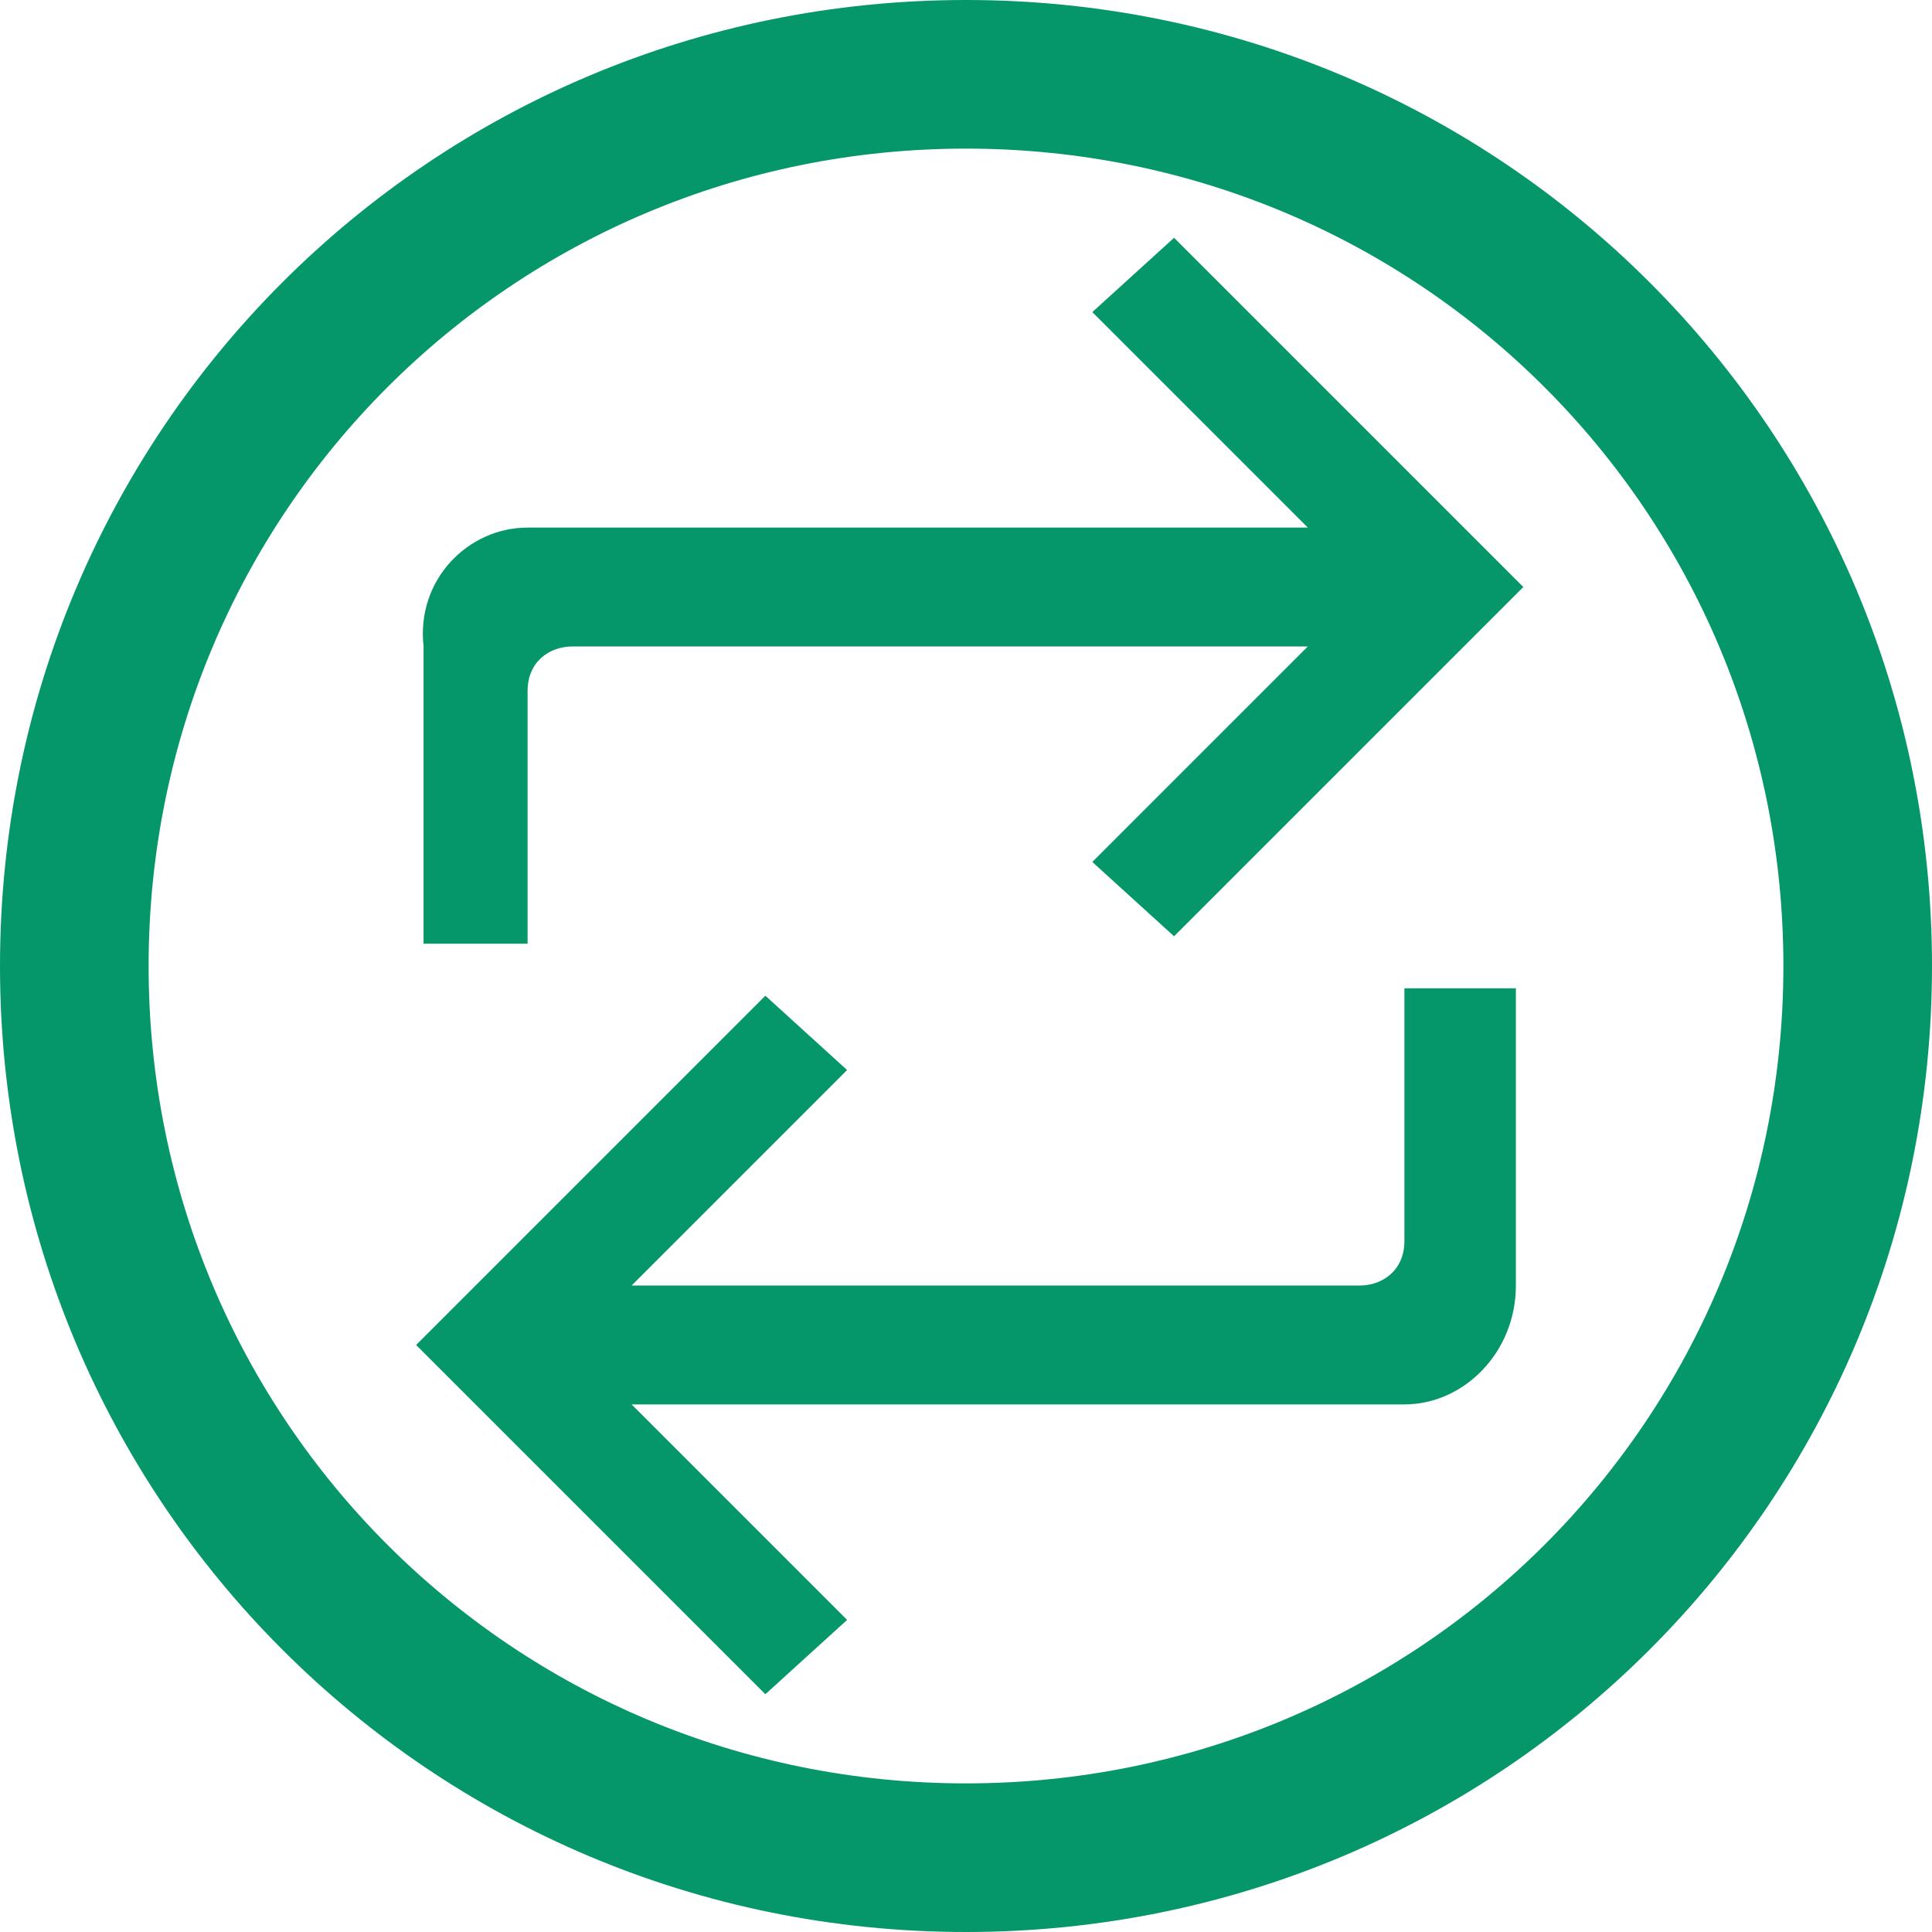 <?xml version="1.0" encoding="utf-8"?>
<!-- Generator: Adobe Illustrator 23.0.5, SVG Export Plug-In . SVG Version: 6.00 Build 0)  -->
<svg version="1.1" id="Capa_1" xmlns="http://www.w3.org/2000/svg" xmlns:xlink="http://www.w3.org/1999/xlink" x="0px" y="0px"
	 viewBox="0 0 26 26" style="enable-background:new 0 0 26 26;" xml:space="preserve">
<style type="text/css">
	.st0{fill:#059669;}
</style>
<path class="st0" d="M13,0c7.2,0,13,5.8,13,13s-5.8,13-13,13S0,20.2,0,13C0,5.8,5.8,0,13,0z M13,2C6.9,2,2,6.9,2,13s4.9,11,11,11
	s11-4.9,11-11S19.1,2,13,2z M7.1,7.1h10.5l-2.9-2.9l1.1-1l4.7,4.7l-4.7,4.7l-1.1-1l2.9-2.9H7.7c-0.3,0-0.6,0.2-0.6,0.6v3.4H5.7l0-4
	C5.6,7.8,6.3,7.1,7.1,7.1z M18.9,18.9H8.5l2.9,2.9l-1.1,1l-4.7-4.7l4.7-4.7l1.1,1l-2.9,2.9h9.8c0.3,0,0.6-0.2,0.6-0.6v-3.4h1.5l0,4
	C20.4,18.2,19.7,18.9,18.9,18.9z"/>
</svg>
